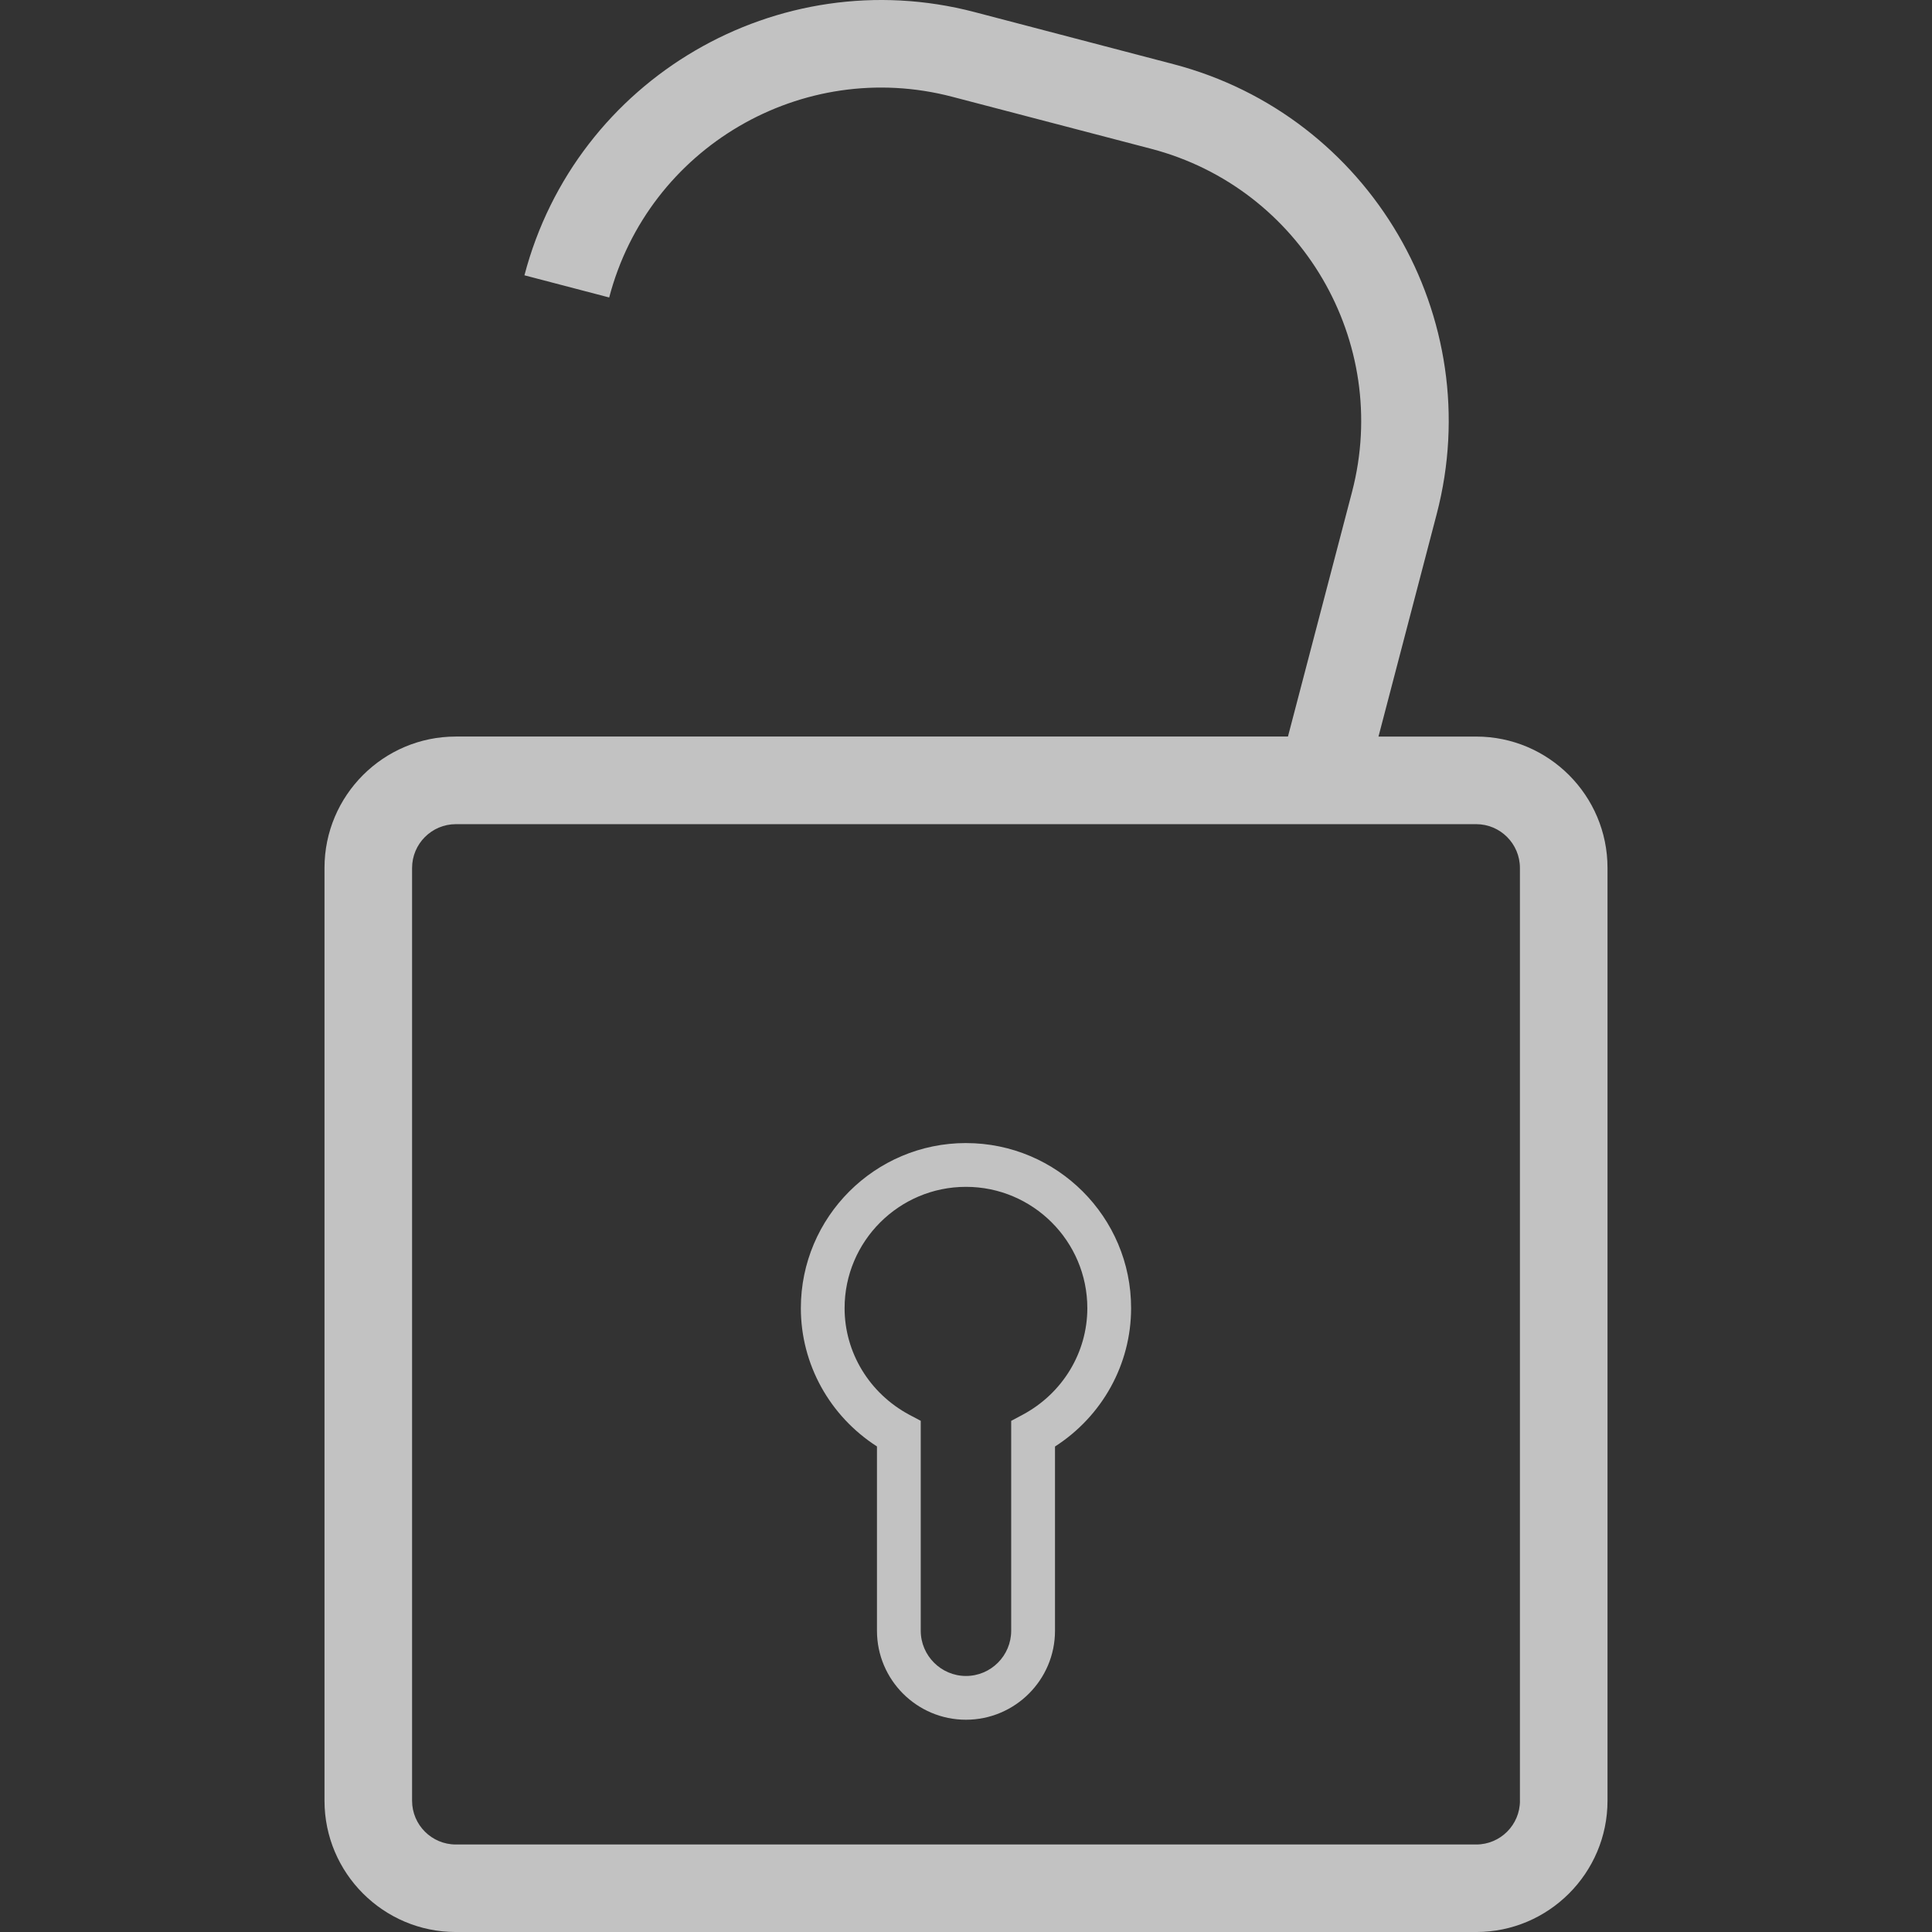 <svg xmlns="http://www.w3.org/2000/svg" viewBox="0 0 202.96 202.96"><rect x="0" y="0" width="202.96" height="202.96" fill="#333333" stroke="none"/><path d="M155.082 77.378h-10.27l6.115-23.373C156.33 33.35 143.93 12.147 123.27 6.74l-20.897-5.473c-20.66-5.408-41.873 7-47.28 27.654l8.904 2.33C68.113 15.5 84.29 6.04 100.03 10.165l20.91 5.468c15.743 4.123 25.21 20.292 21.094 36.043l-6.732 25.7H47.885c-7.605 0-13.796 6.188-13.796 13.796v97.994c0 7.605 6.19 13.796 13.795 13.796H155.08c7.6 0 13.792-6.19 13.792-13.796V91.178c.003-7.608-6.188-13.8-13.79-13.8zm4.592 111.793c0 2.538-2.06 4.596-4.592 4.596H47.885c-2.53 0-4.595-2.058-4.595-4.595V91.18c0-2.537 2.065-4.6 4.595-4.6H155.08c2.53 0 4.59 2.062 4.59 4.6v97.993h.004z" fill="rgba(255, 255, 255, 0.7)"/><path d="M101.478 120.08c-9.563 0-17.347 7.778-17.347 17.344 0 5.894 3.036 11.345 7.996 14.527v19.36c0 5.16 4.19 9.35 9.348 9.35 5.154 0 9.355-4.19 9.355-9.35v-19.352c4.963-3.19 7.994-8.636 7.994-14.534.008-9.566-7.776-17.343-17.346-17.343zm5.966 28.535l-1.217.65v22.043c0 2.62-2.126 4.756-4.75 4.756-2.612 0-4.752-2.137-4.752-4.756v-22.05l-1.217-.643c-4.177-2.248-6.782-6.53-6.782-11.19 0-7.026 5.72-12.745 12.75-12.745s12.75 5.72 12.75 12.744c0 4.656-2.59 8.944-6.782 11.19z" fill="rgba(255, 255, 255, 0.7)"/></svg>

